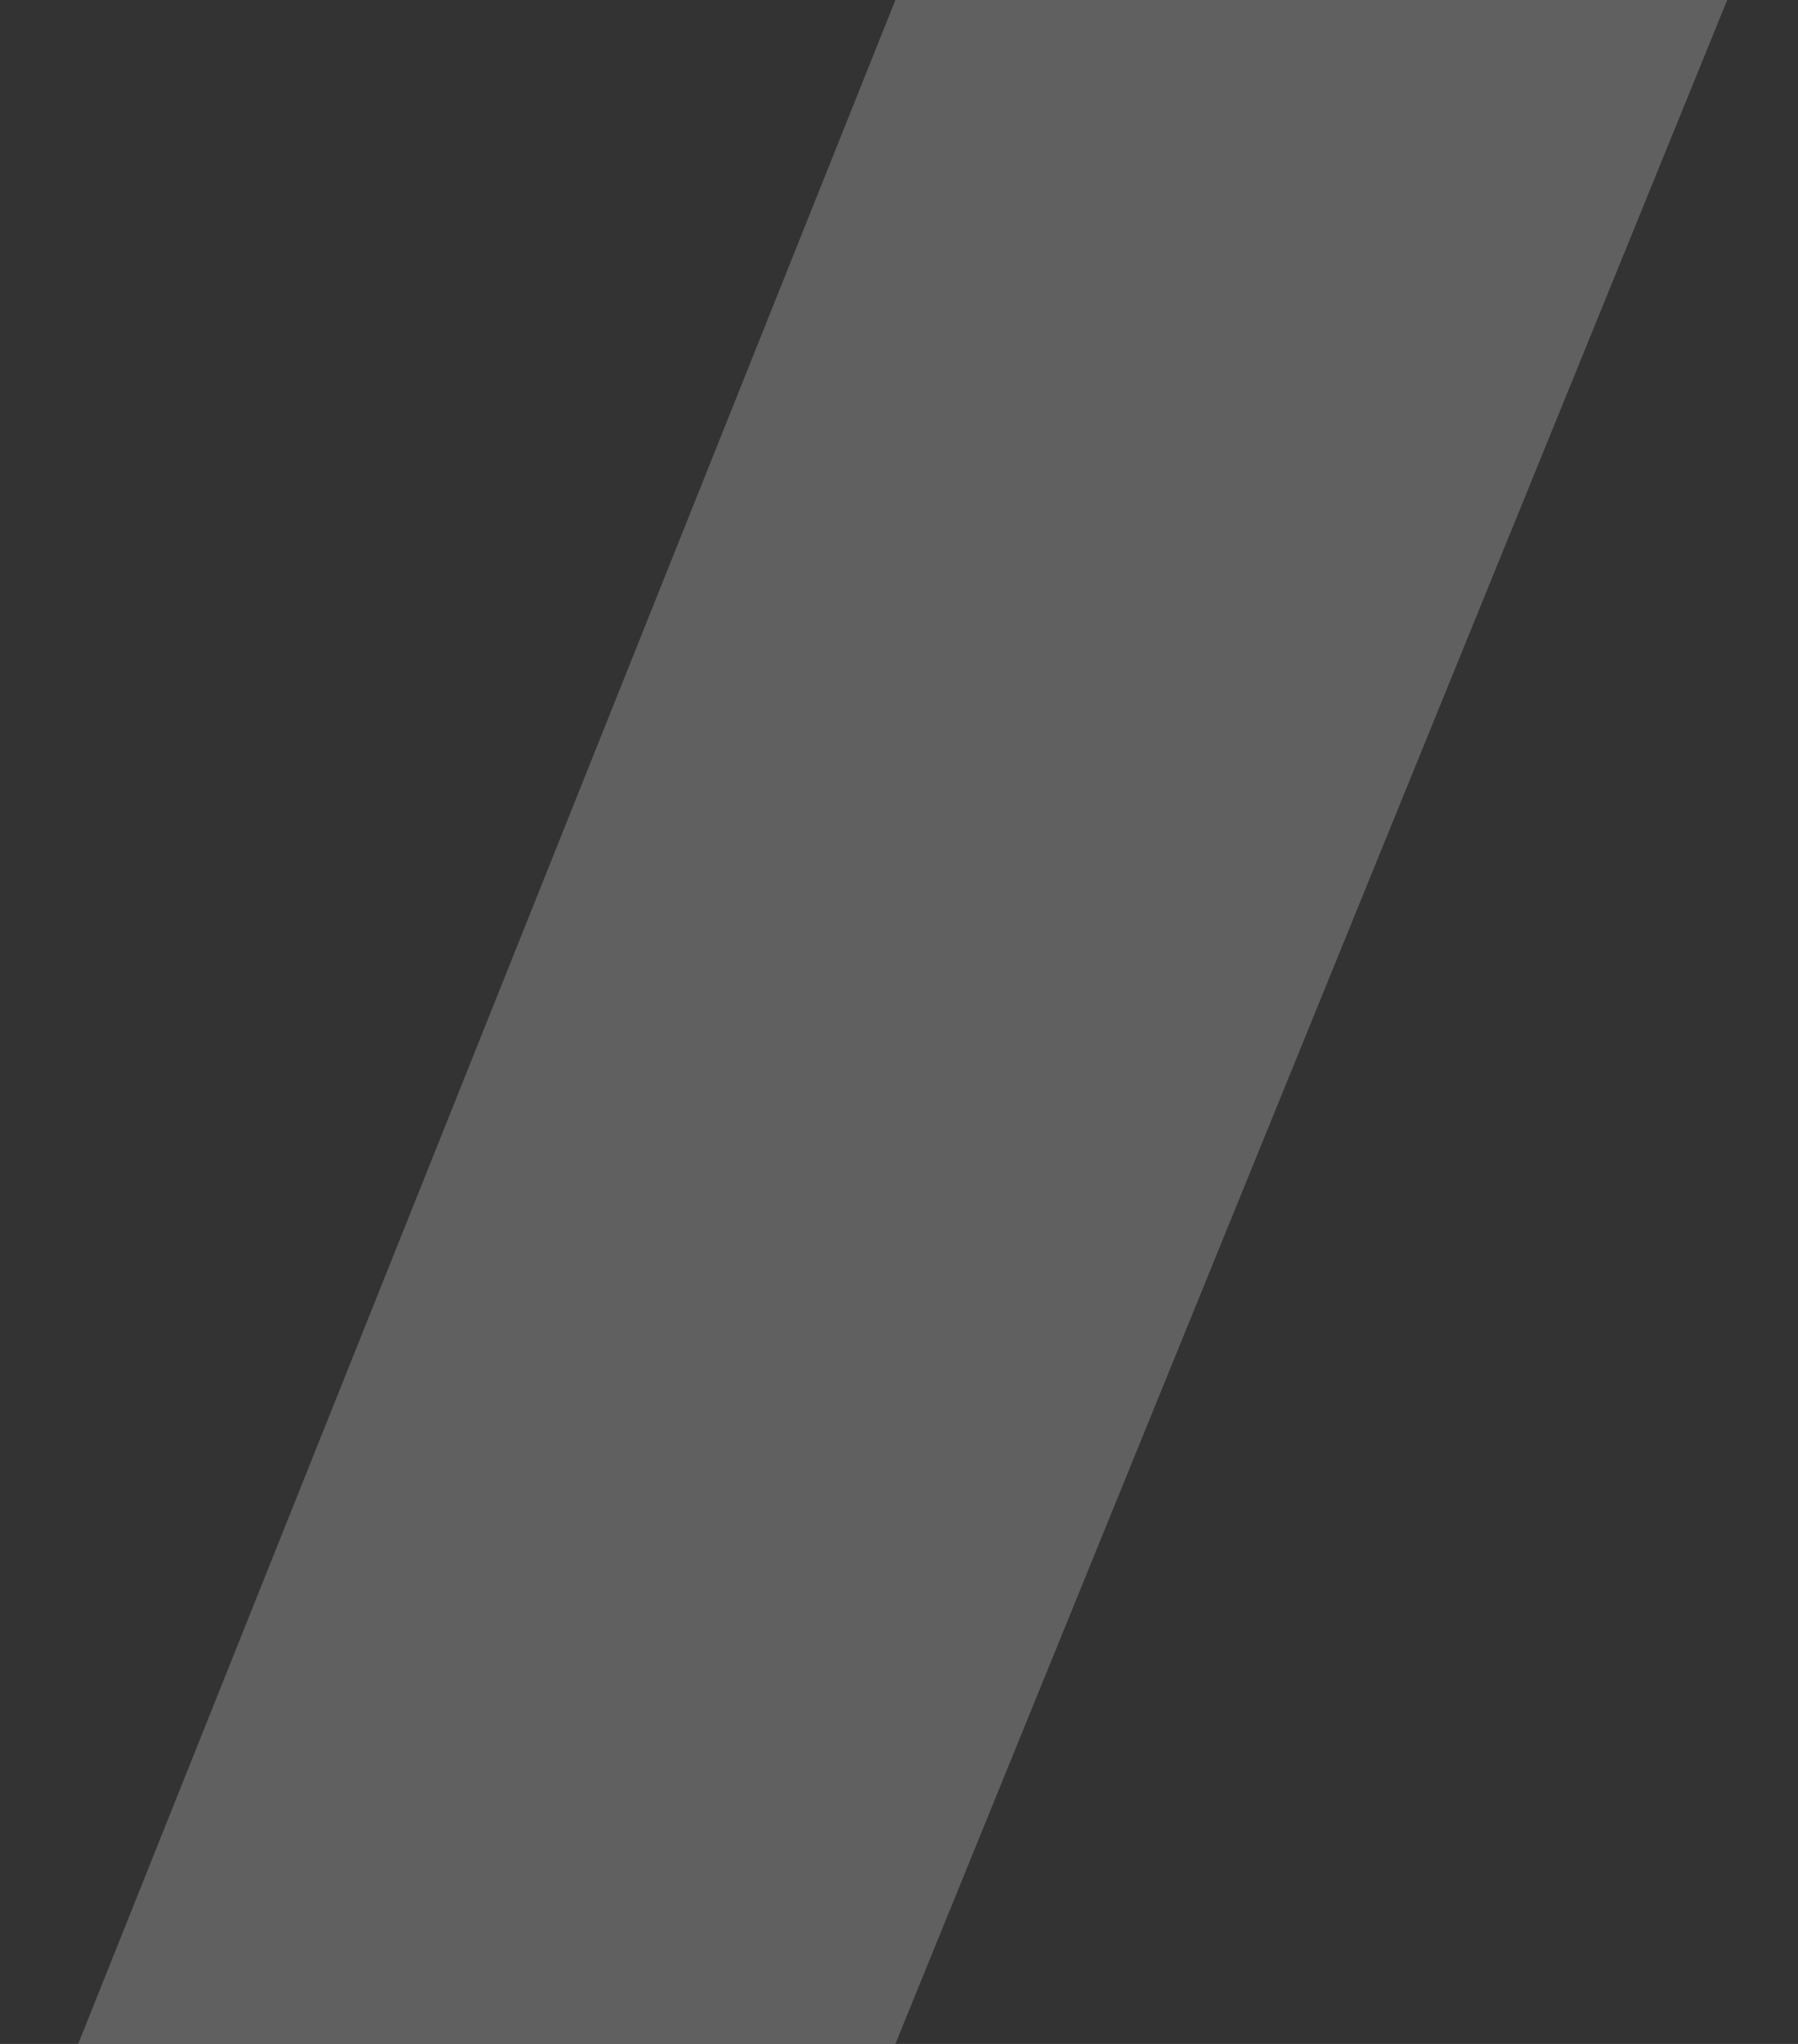 <svg width="22" height="25" viewBox="0 0 22 25" fill="none" xmlns="http://www.w3.org/2000/svg">
<rect x="0" y="0" width="22" height="25" fill="#333333" stroke="none"/>
<path opacity="0.22" d="M10.956 24.999H0.957L10.956 0H21.134L10.956 24.999Z" fill="white"/>
</svg>
